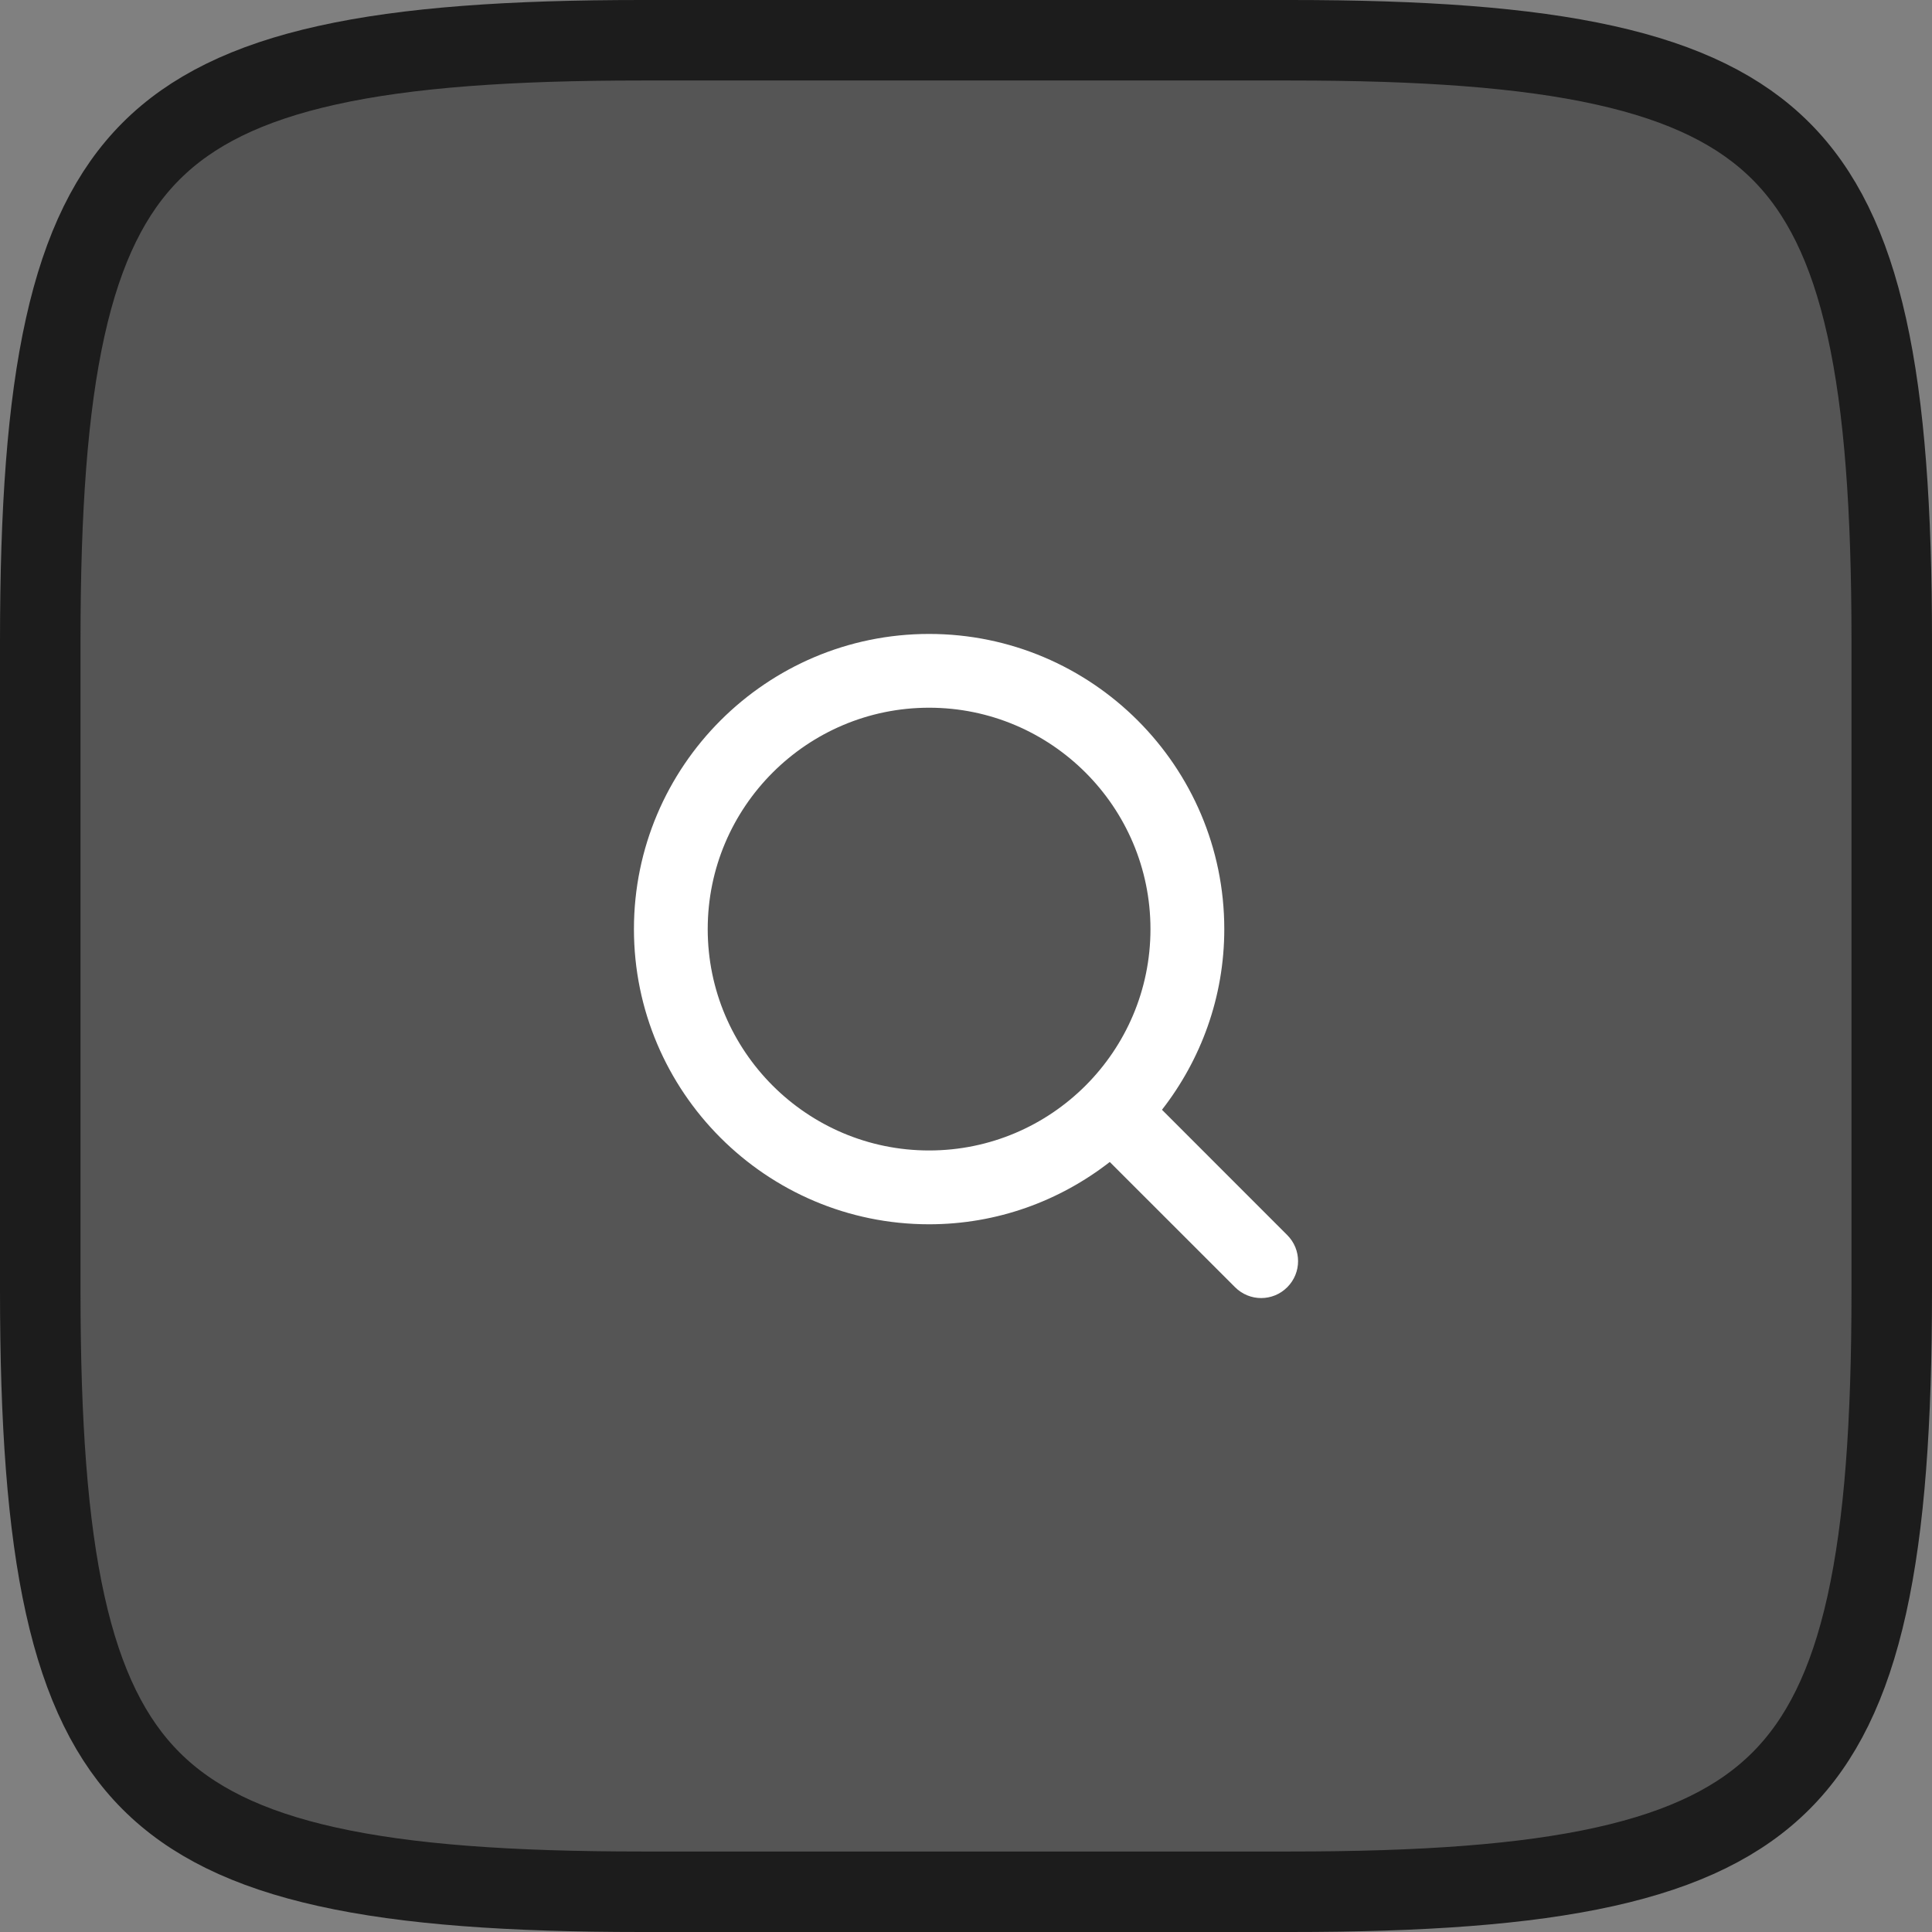<svg width="48" height="48" viewBox="0 0 48 48" fill="none" xmlns="http://www.w3.org/2000/svg">
<rect x="0" y="0" width="48" height="48" fill="#808080" stroke="none"/>
<path d="M1 15.936C1 12.678 1.176 10.128 1.621 8.127C2.063 6.136 2.758 4.75 3.754 3.754C4.75 2.758 6.136 2.063 8.127 1.621C10.128 1.176 12.678 1 15.936 1H32.064C35.322 1 37.872 1.176 39.873 1.621C41.864 2.063 43.25 2.758 44.246 3.754C45.242 4.75 45.937 6.136 46.379 8.127C46.824 10.128 47 12.678 47 15.936V32.064C47 35.322 46.824 37.872 46.379 39.873C45.937 41.864 45.242 43.25 44.246 44.246C43.25 45.242 41.864 45.937 39.873 46.379C37.872 46.824 35.322 47 32.064 47H15.936C12.678 47 10.128 46.824 8.127 46.379C6.136 45.937 4.75 45.242 3.754 44.246C2.758 43.25 2.063 41.864 1.621 39.873C1.176 37.872 1 35.322 1 32.064V15.936Z" fill="#555555" stroke="#1C1C1C" stroke-width="2"/>
<path fill-rule="evenodd" clip-rule="evenodd" d="M17.583 23.083C17.583 20.05 20.05 17.583 23.083 17.583C26.117 17.583 28.583 20.05 28.583 23.083C28.583 26.117 26.117 28.583 23.083 28.583C20.05 28.583 17.583 26.117 17.583 23.083ZM31.981 30.685L28.869 27.572C29.835 26.331 30.417 24.776 30.417 23.083C30.417 19.04 27.127 15.75 23.083 15.75C19.04 15.75 15.75 19.04 15.75 23.083C15.75 27.127 19.04 30.417 23.083 30.417C24.776 30.417 26.331 29.835 27.572 28.869L30.685 31.981C30.864 32.16 31.099 32.25 31.333 32.25C31.568 32.25 31.803 32.16 31.981 31.981C32.34 31.623 32.34 31.044 31.981 30.685Z" fill="white"/>
</svg>
